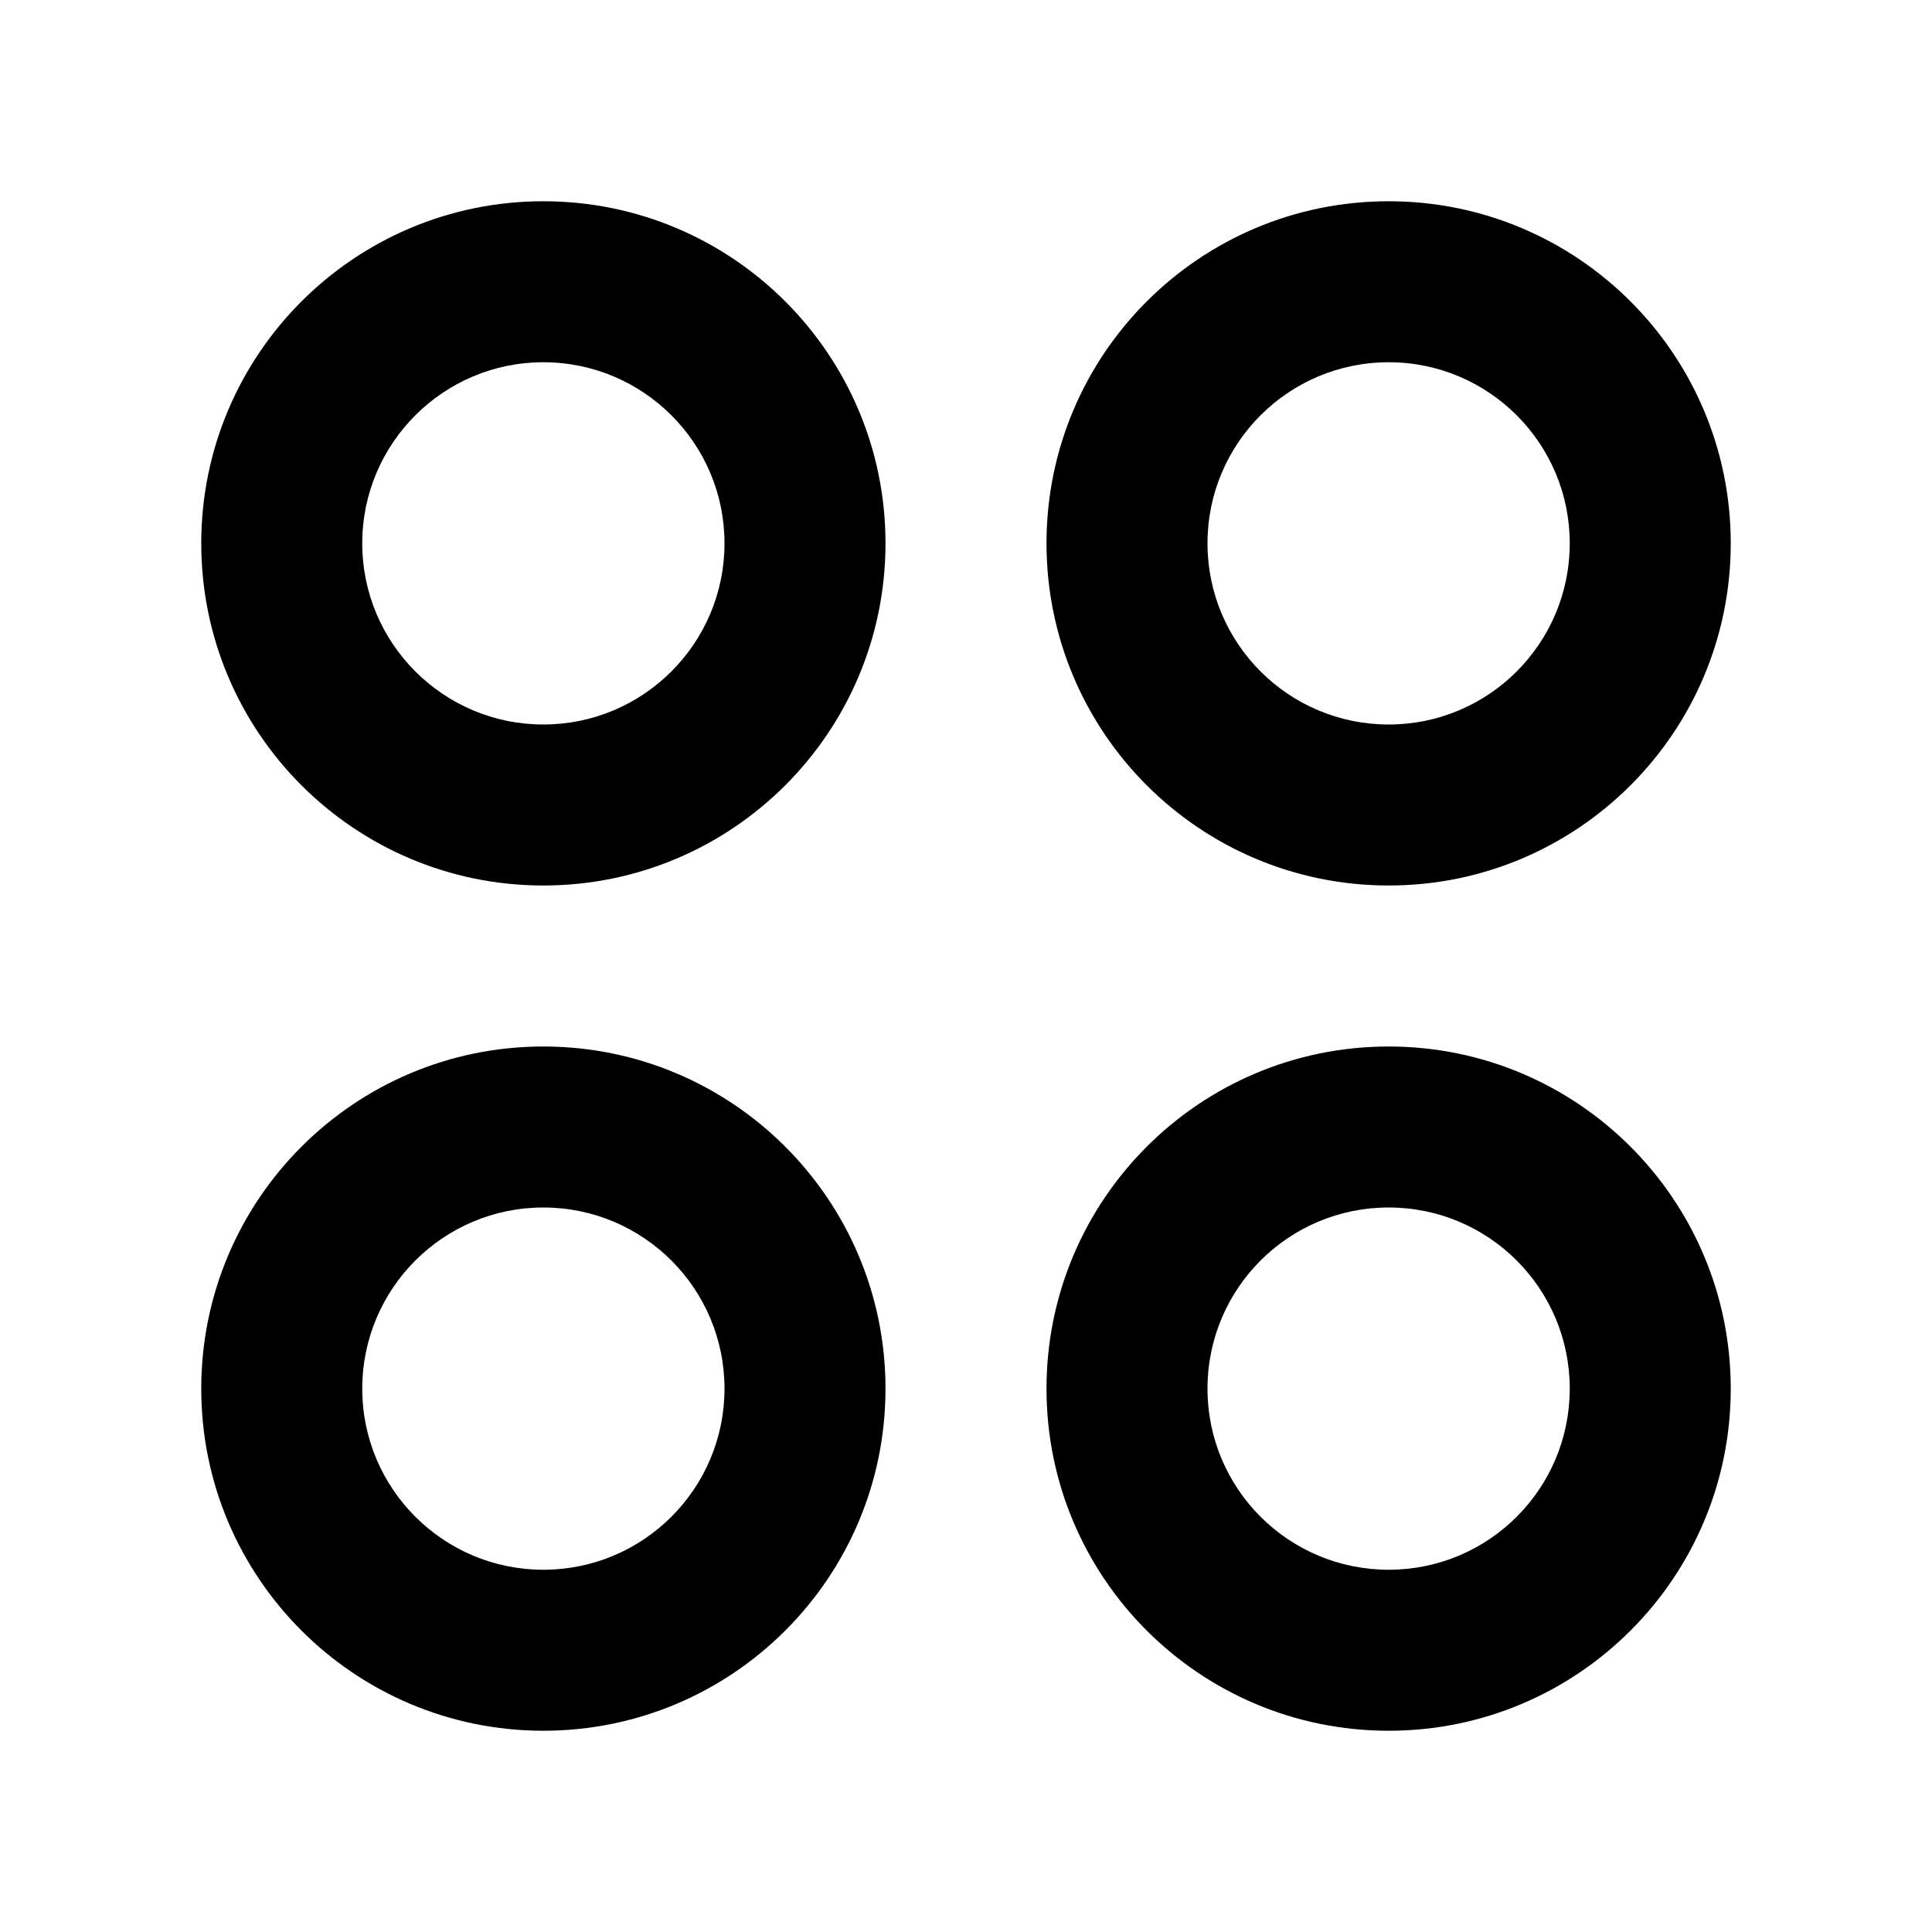 <svg width="18" height="18" viewBox="0 0 18 18" fill="#353740" xmlns="http://www.w3.org/2000/svg">
<path fill-rule="evenodd" clip-rule="evenodd" d="M5.062 3.375C4.131 3.375 3.375 4.131 3.375 5.062C3.375 5.994 4.131 6.75 5.062 6.75C5.994 6.75 6.75 5.994 6.75 5.062C6.75 4.131 5.994 3.375 5.062 3.375ZM1.875 5.062C1.875 3.302 3.302 1.875 5.062 1.875C6.823 1.875 8.25 3.302 8.25 5.062C8.25 6.823 6.823 8.25 5.062 8.25C3.302 8.25 1.875 6.823 1.875 5.062Z" fill="fillCurrent"/>
<path fill-rule="evenodd" clip-rule="evenodd" d="M12.938 3.375C12.005 3.375 11.25 4.131 11.25 5.062C11.25 5.994 12.005 6.75 12.938 6.75C13.87 6.75 14.625 5.994 14.625 5.062C14.625 4.131 13.87 3.375 12.938 3.375ZM9.75 5.062C9.75 3.302 11.177 1.875 12.938 1.875C14.698 1.875 16.125 3.302 16.125 5.062C16.125 6.823 14.698 8.25 12.938 8.25C11.177 8.25 9.75 6.823 9.75 5.062Z" fill="fillCurrents"/>
<path fill-rule="evenodd" clip-rule="evenodd" d="M5.062 11.25C4.131 11.25 3.375 12.005 3.375 12.938C3.375 13.87 4.131 14.625 5.062 14.625C5.994 14.625 6.75 13.87 6.75 12.938C6.75 12.005 5.994 11.25 5.062 11.25ZM1.875 12.938C1.875 11.177 3.302 9.75 5.062 9.75C6.823 9.75 8.25 11.177 8.25 12.938C8.25 14.698 6.823 16.125 5.062 16.125C3.302 16.125 1.875 14.698 1.875 12.938Z" fill="fillCurrent"/>
<path fill-rule="evenodd" clip-rule="evenodd" d="M12.938 11.25C12.005 11.25 11.25 12.005 11.25 12.938C11.25 13.87 12.005 14.625 12.938 14.625C13.87 14.625 14.625 13.87 14.625 12.938C14.625 12.005 13.87 11.25 12.938 11.25ZM9.75 12.938C9.75 11.177 11.177 9.75 12.938 9.75C14.698 9.75 16.125 11.177 16.125 12.938C16.125 14.698 14.698 16.125 12.938 16.125C11.177 16.125 9.75 14.698 9.75 12.938Z" fill="fillCurrent"/>
</svg>
